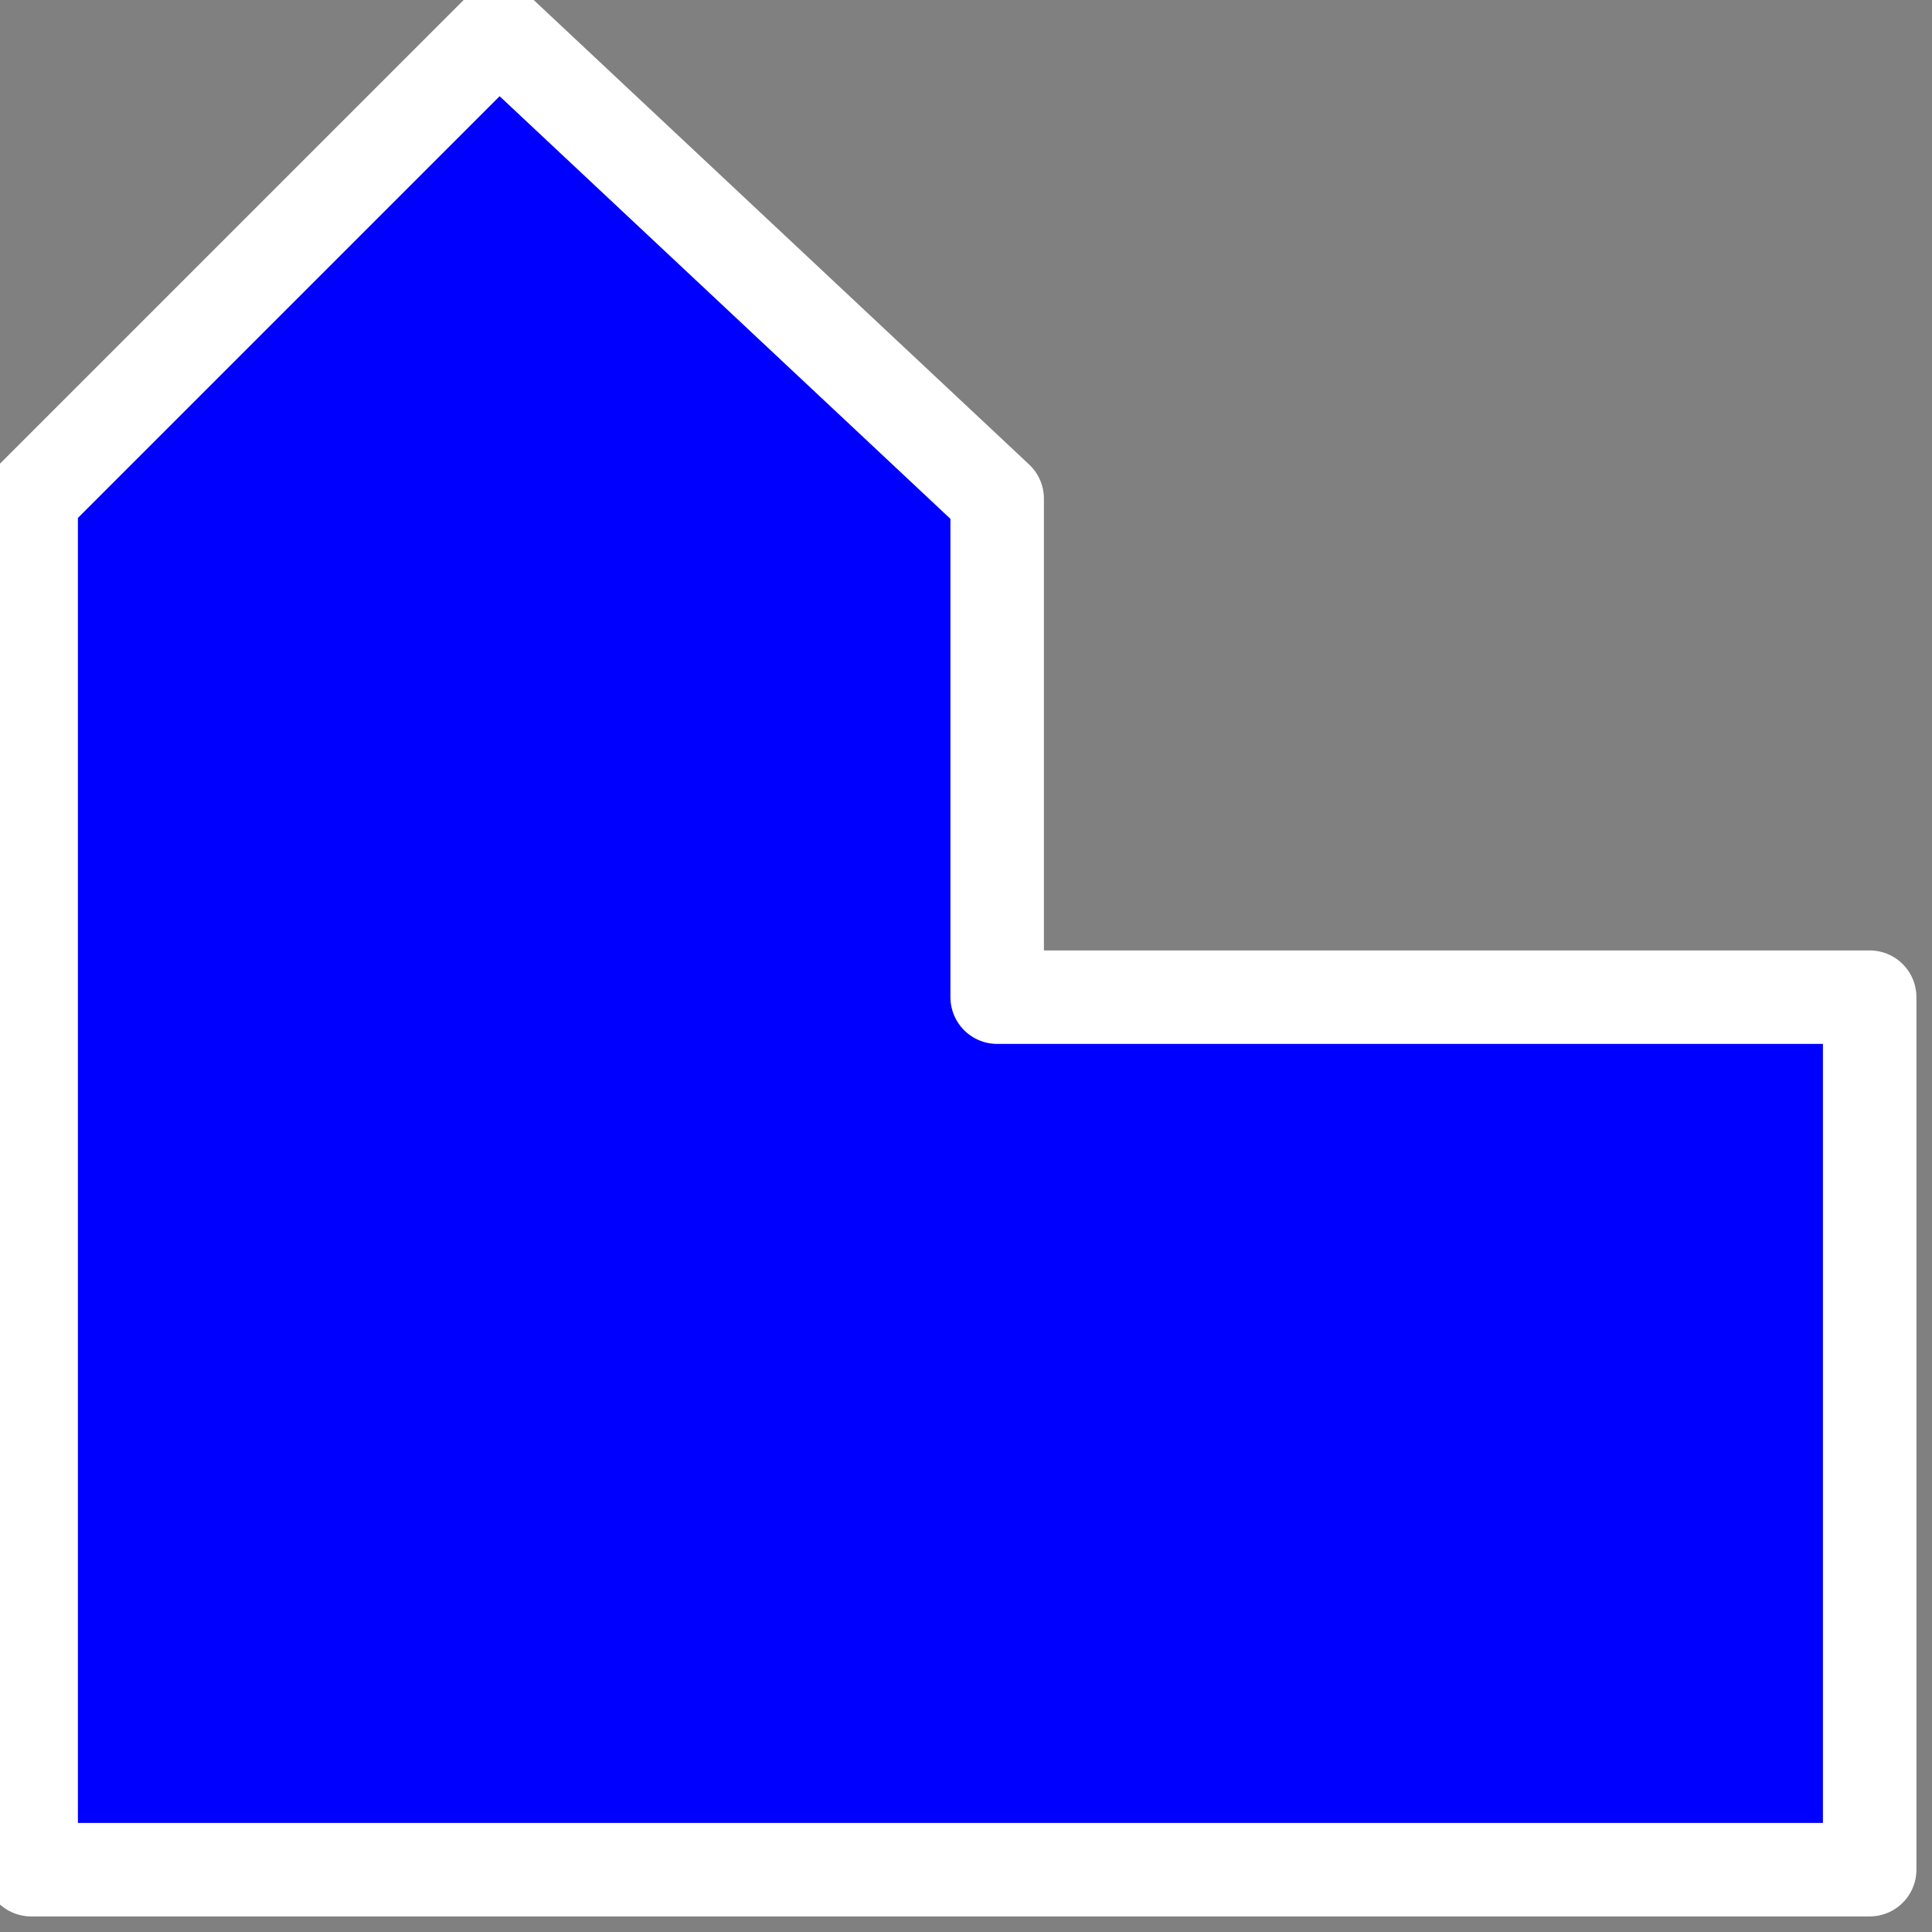 <svg xmlns="http://www.w3.org/2000/svg" viewBox="0 0 62 62">
  <rect x="0" y="0" width="62" height="62" fill="#808080" stroke="none"/>
  <path stroke="#fff" fill="#00f" stroke-width="3" stroke-linejoin="round" fill-rule="nonzero" d="M16,1 L32,16 L32,32 L60,32 L60,60 L1,60 L1,16 L16,1 z" fill-opacity="1" opacity="1"/>
</svg>